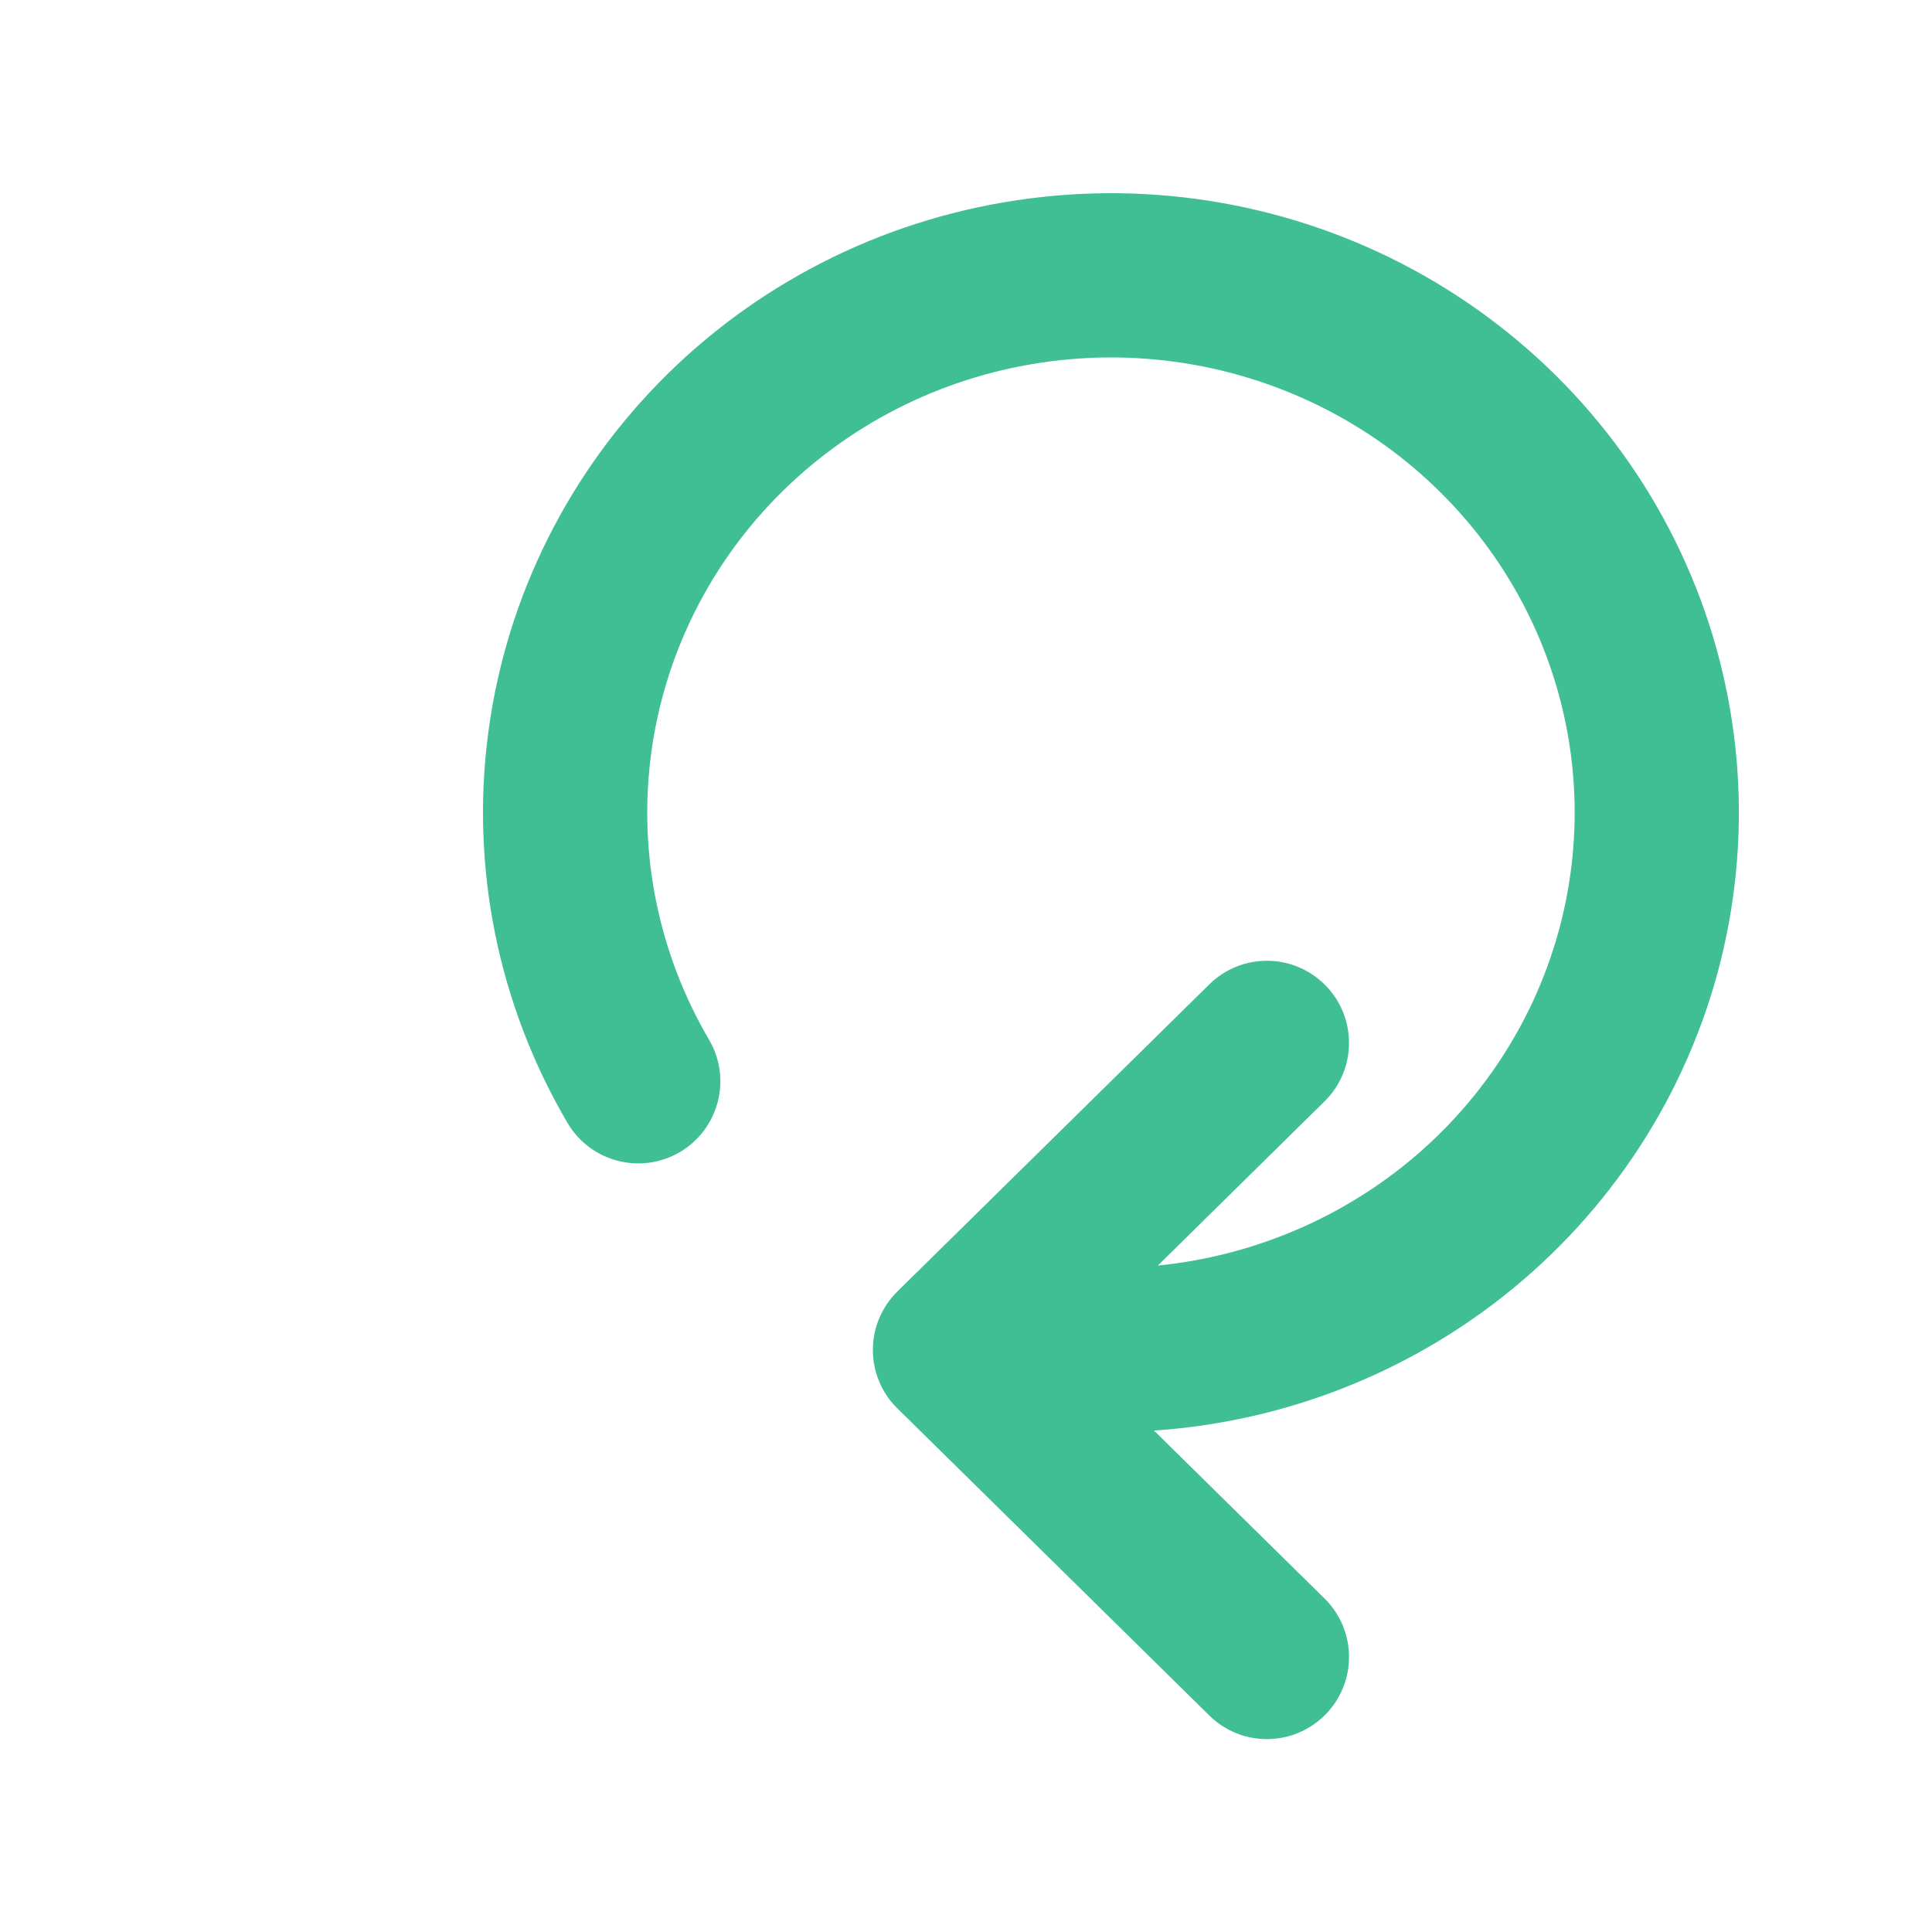 <svg width="20" height="20" viewBox="0 0 20 20" fill="none" xmlns="http://www.w3.org/2000/svg">
<path fill-rule="evenodd" clip-rule="evenodd" d="M10.654 2.055C12.069 1.871 13.507 2.152 14.746 2.856C15.984 3.56 16.955 4.648 17.504 5.954C18.054 7.26 18.15 8.709 17.779 10.075C17.407 11.441 16.588 12.646 15.453 13.503C14.436 14.271 13.215 14.724 11.946 14.809L13.711 16.547C14.046 16.877 14.05 17.415 13.721 17.749C13.391 18.084 12.853 18.088 12.519 17.759L9.29 14.58C9.127 14.421 9.036 14.202 9.036 13.975C9.036 13.747 9.127 13.529 9.29 13.369L12.519 10.19C12.853 9.861 13.391 9.865 13.721 10.2C14.05 10.534 14.046 11.073 13.711 11.402L11.986 13.101C12.872 13.012 13.718 12.683 14.428 12.147C15.266 11.514 15.866 10.628 16.138 9.629C16.41 8.629 16.34 7.57 15.937 6.613C15.535 5.657 14.822 4.855 13.906 4.334C12.989 3.814 11.923 3.604 10.872 3.741C9.821 3.877 8.848 4.35 8.101 5.085C7.355 5.819 6.878 6.774 6.741 7.799C6.604 8.824 6.814 9.866 7.34 10.763C7.578 11.168 7.442 11.689 7.037 11.927C6.632 12.164 6.111 12.028 5.874 11.623C5.156 10.4 4.868 8.976 5.056 7.574C5.243 6.171 5.896 4.871 6.909 3.873C7.921 2.876 9.238 2.238 10.654 2.055Z" fill="#40BF95"/>
</svg>
